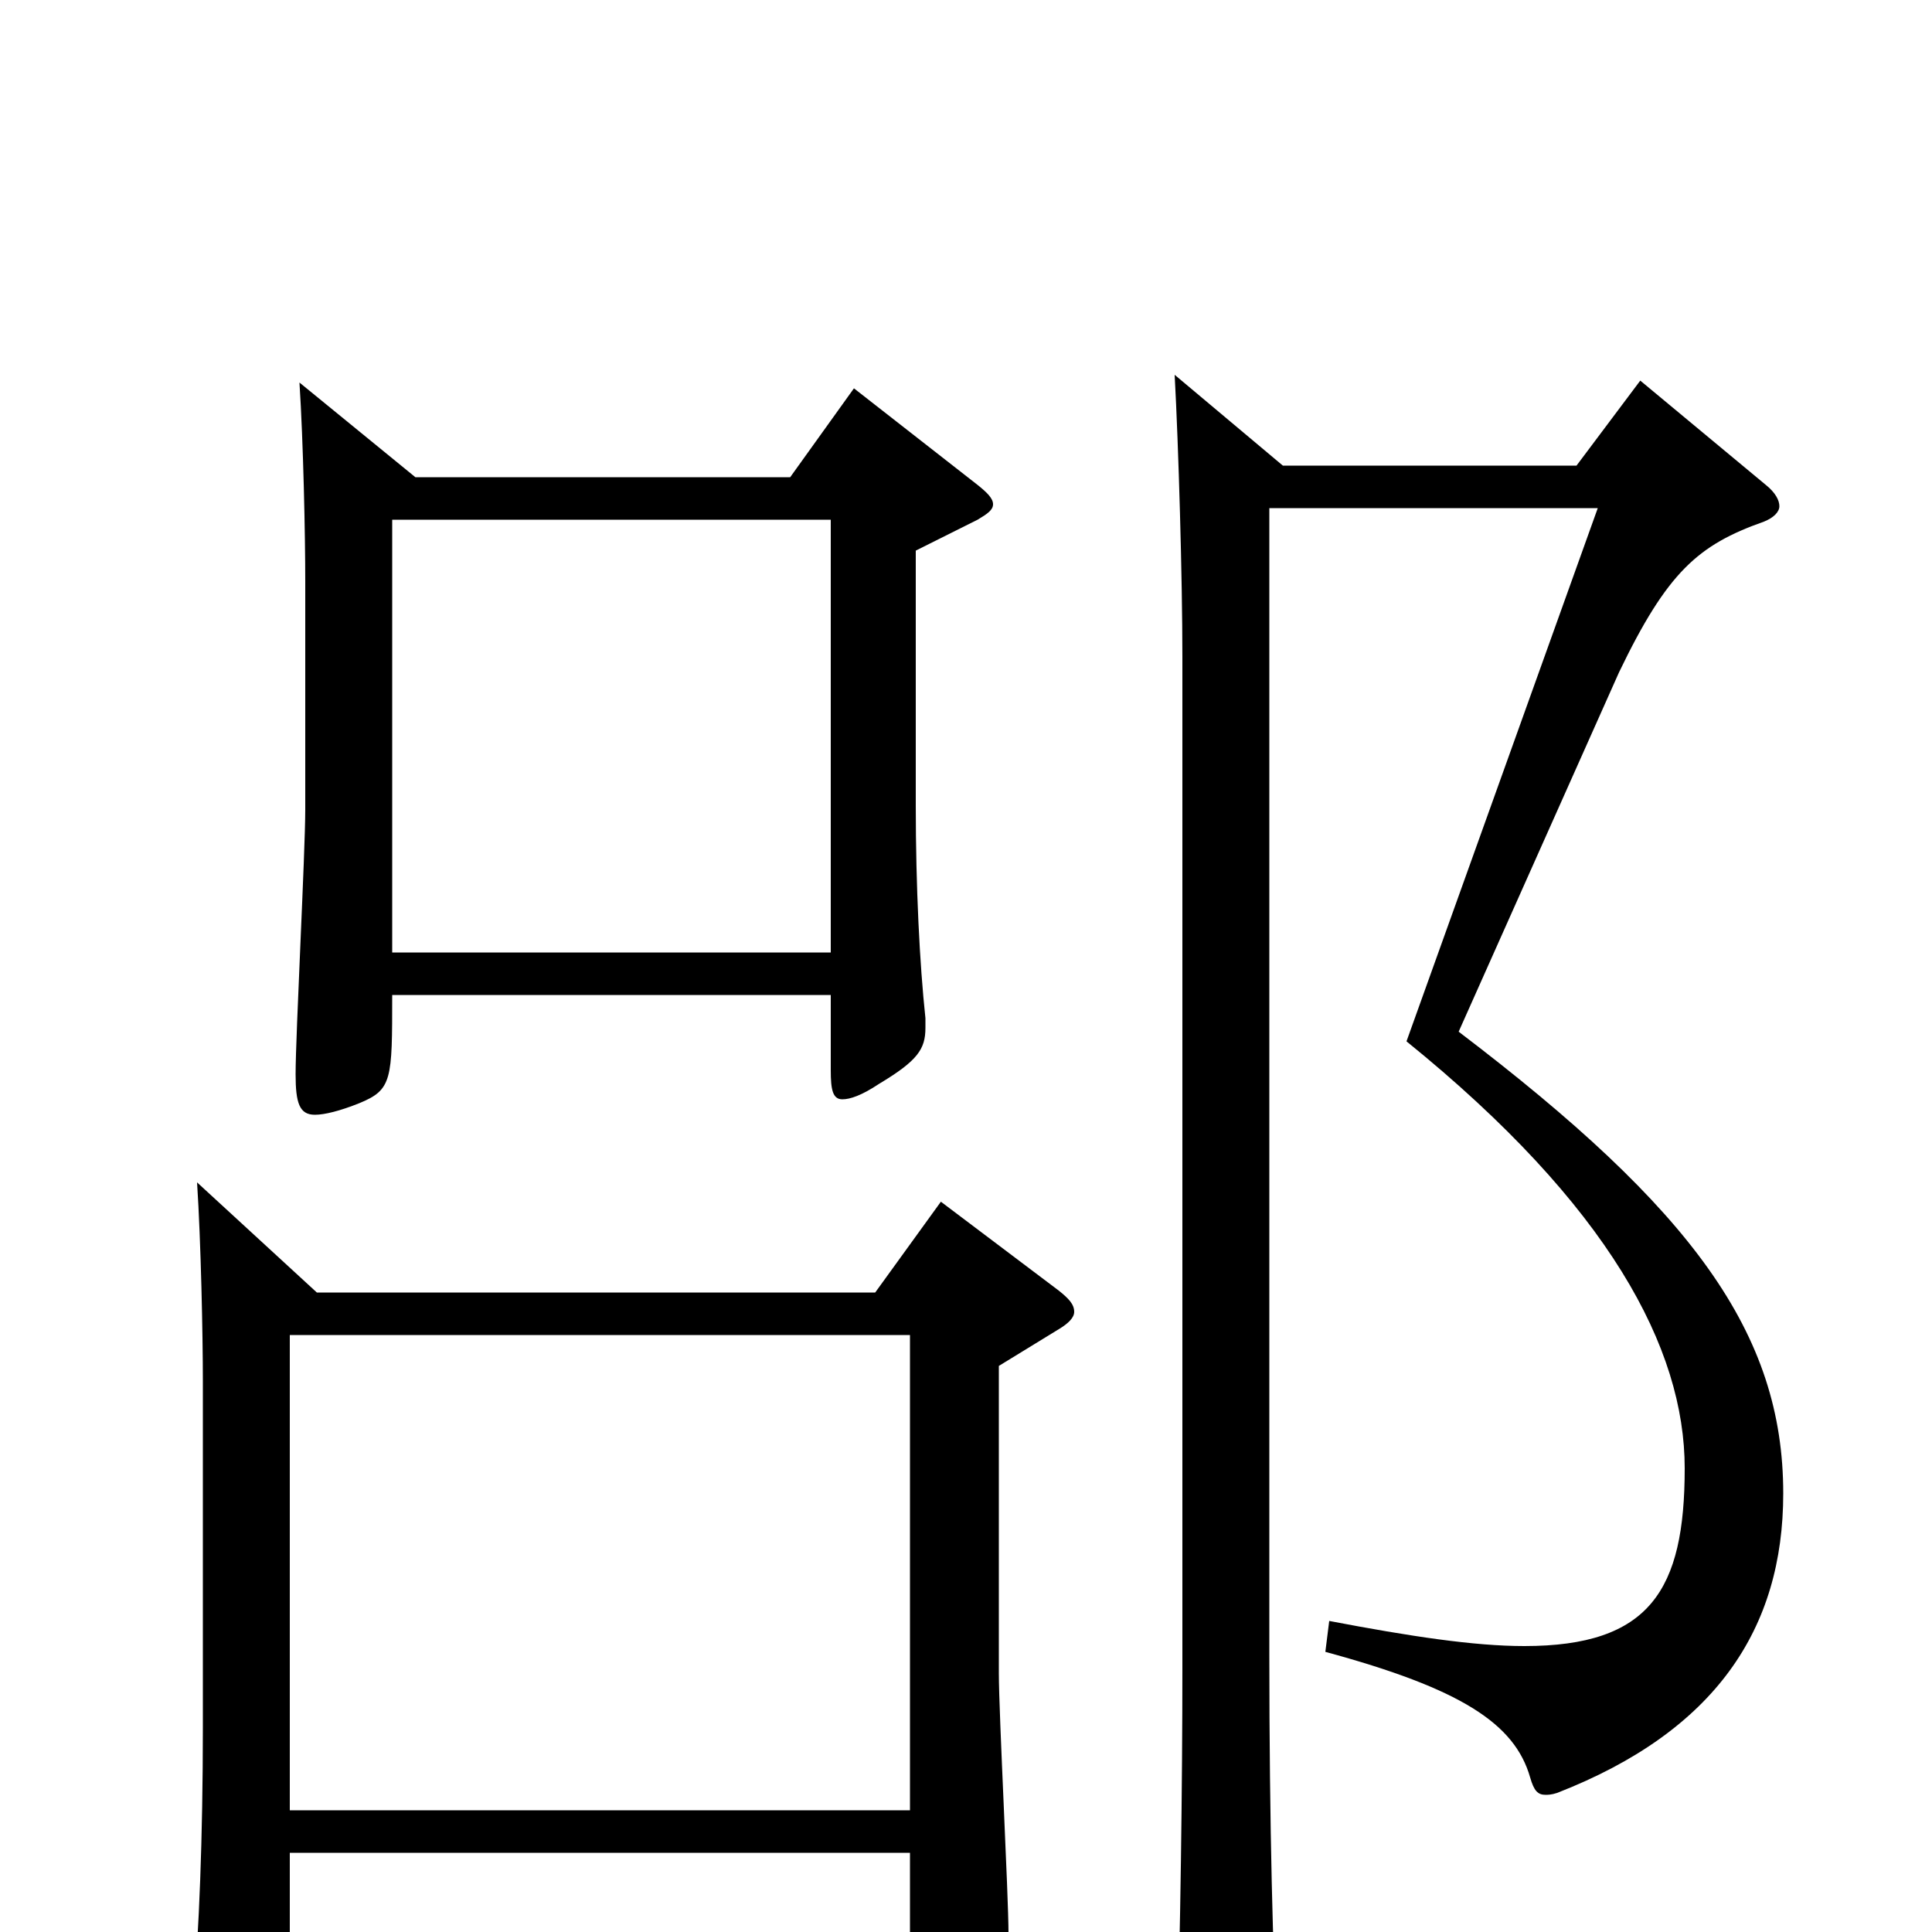 <svg xmlns="http://www.w3.org/2000/svg" viewBox="0 -1000 1000 1000">
	<path fill="#000000" d="M155 -802C157 -771 158 -723 158 -699V-581C158 -559 153 -464 153 -444C153 -429 155 -423 163 -423C168 -423 176 -425 186 -429C203 -436 203 -441 203 -485H430V-446C430 -436 431 -431 436 -431C440 -431 446 -433 455 -439C475 -451 479 -457 479 -468V-473C476 -501 474 -541 474 -583V-715L506 -731C511 -734 514 -736 514 -739C514 -742 511 -745 506 -749L442 -799L409 -753H215ZM203 -507V-731H430V-507ZM102 -388C104 -357 105 -309 105 -285V-106C105 -49 103 1 100 33C100 39 99 45 99 49C99 62 102 67 109 67C114 67 123 64 136 57C148 51 150 48 150 11V-41H471V22C471 32 472 37 477 37C481 37 487 34 497 29C518 18 522 13 522 1C522 -19 517 -113 517 -134V-293L548 -312C553 -315 556 -318 556 -321C556 -325 553 -328 548 -332L487 -378L453 -331H164ZM150 -63V-309H471V-63ZM608 -806C610 -769 612 -701 612 -660V-136C612 -79 611 4 609 63V71C609 86 611 93 617 93C622 93 628 90 636 86C657 76 661 71 661 57V52C659 15 657 -53 657 -144V-737H827L728 -461C833 -376 872 -302 872 -240C872 -177 854 -148 789 -148C763 -148 730 -153 688 -161L686 -145C756 -126 784 -108 792 -80C794 -73 796 -71 800 -71C801 -71 803 -71 806 -72C888 -104 923 -157 923 -227C923 -310 876 -374 755 -466L838 -652C863 -704 879 -718 913 -730C918 -732 921 -735 921 -738C921 -741 919 -745 914 -749L849 -803L816 -759H664Z"/>
</svg>